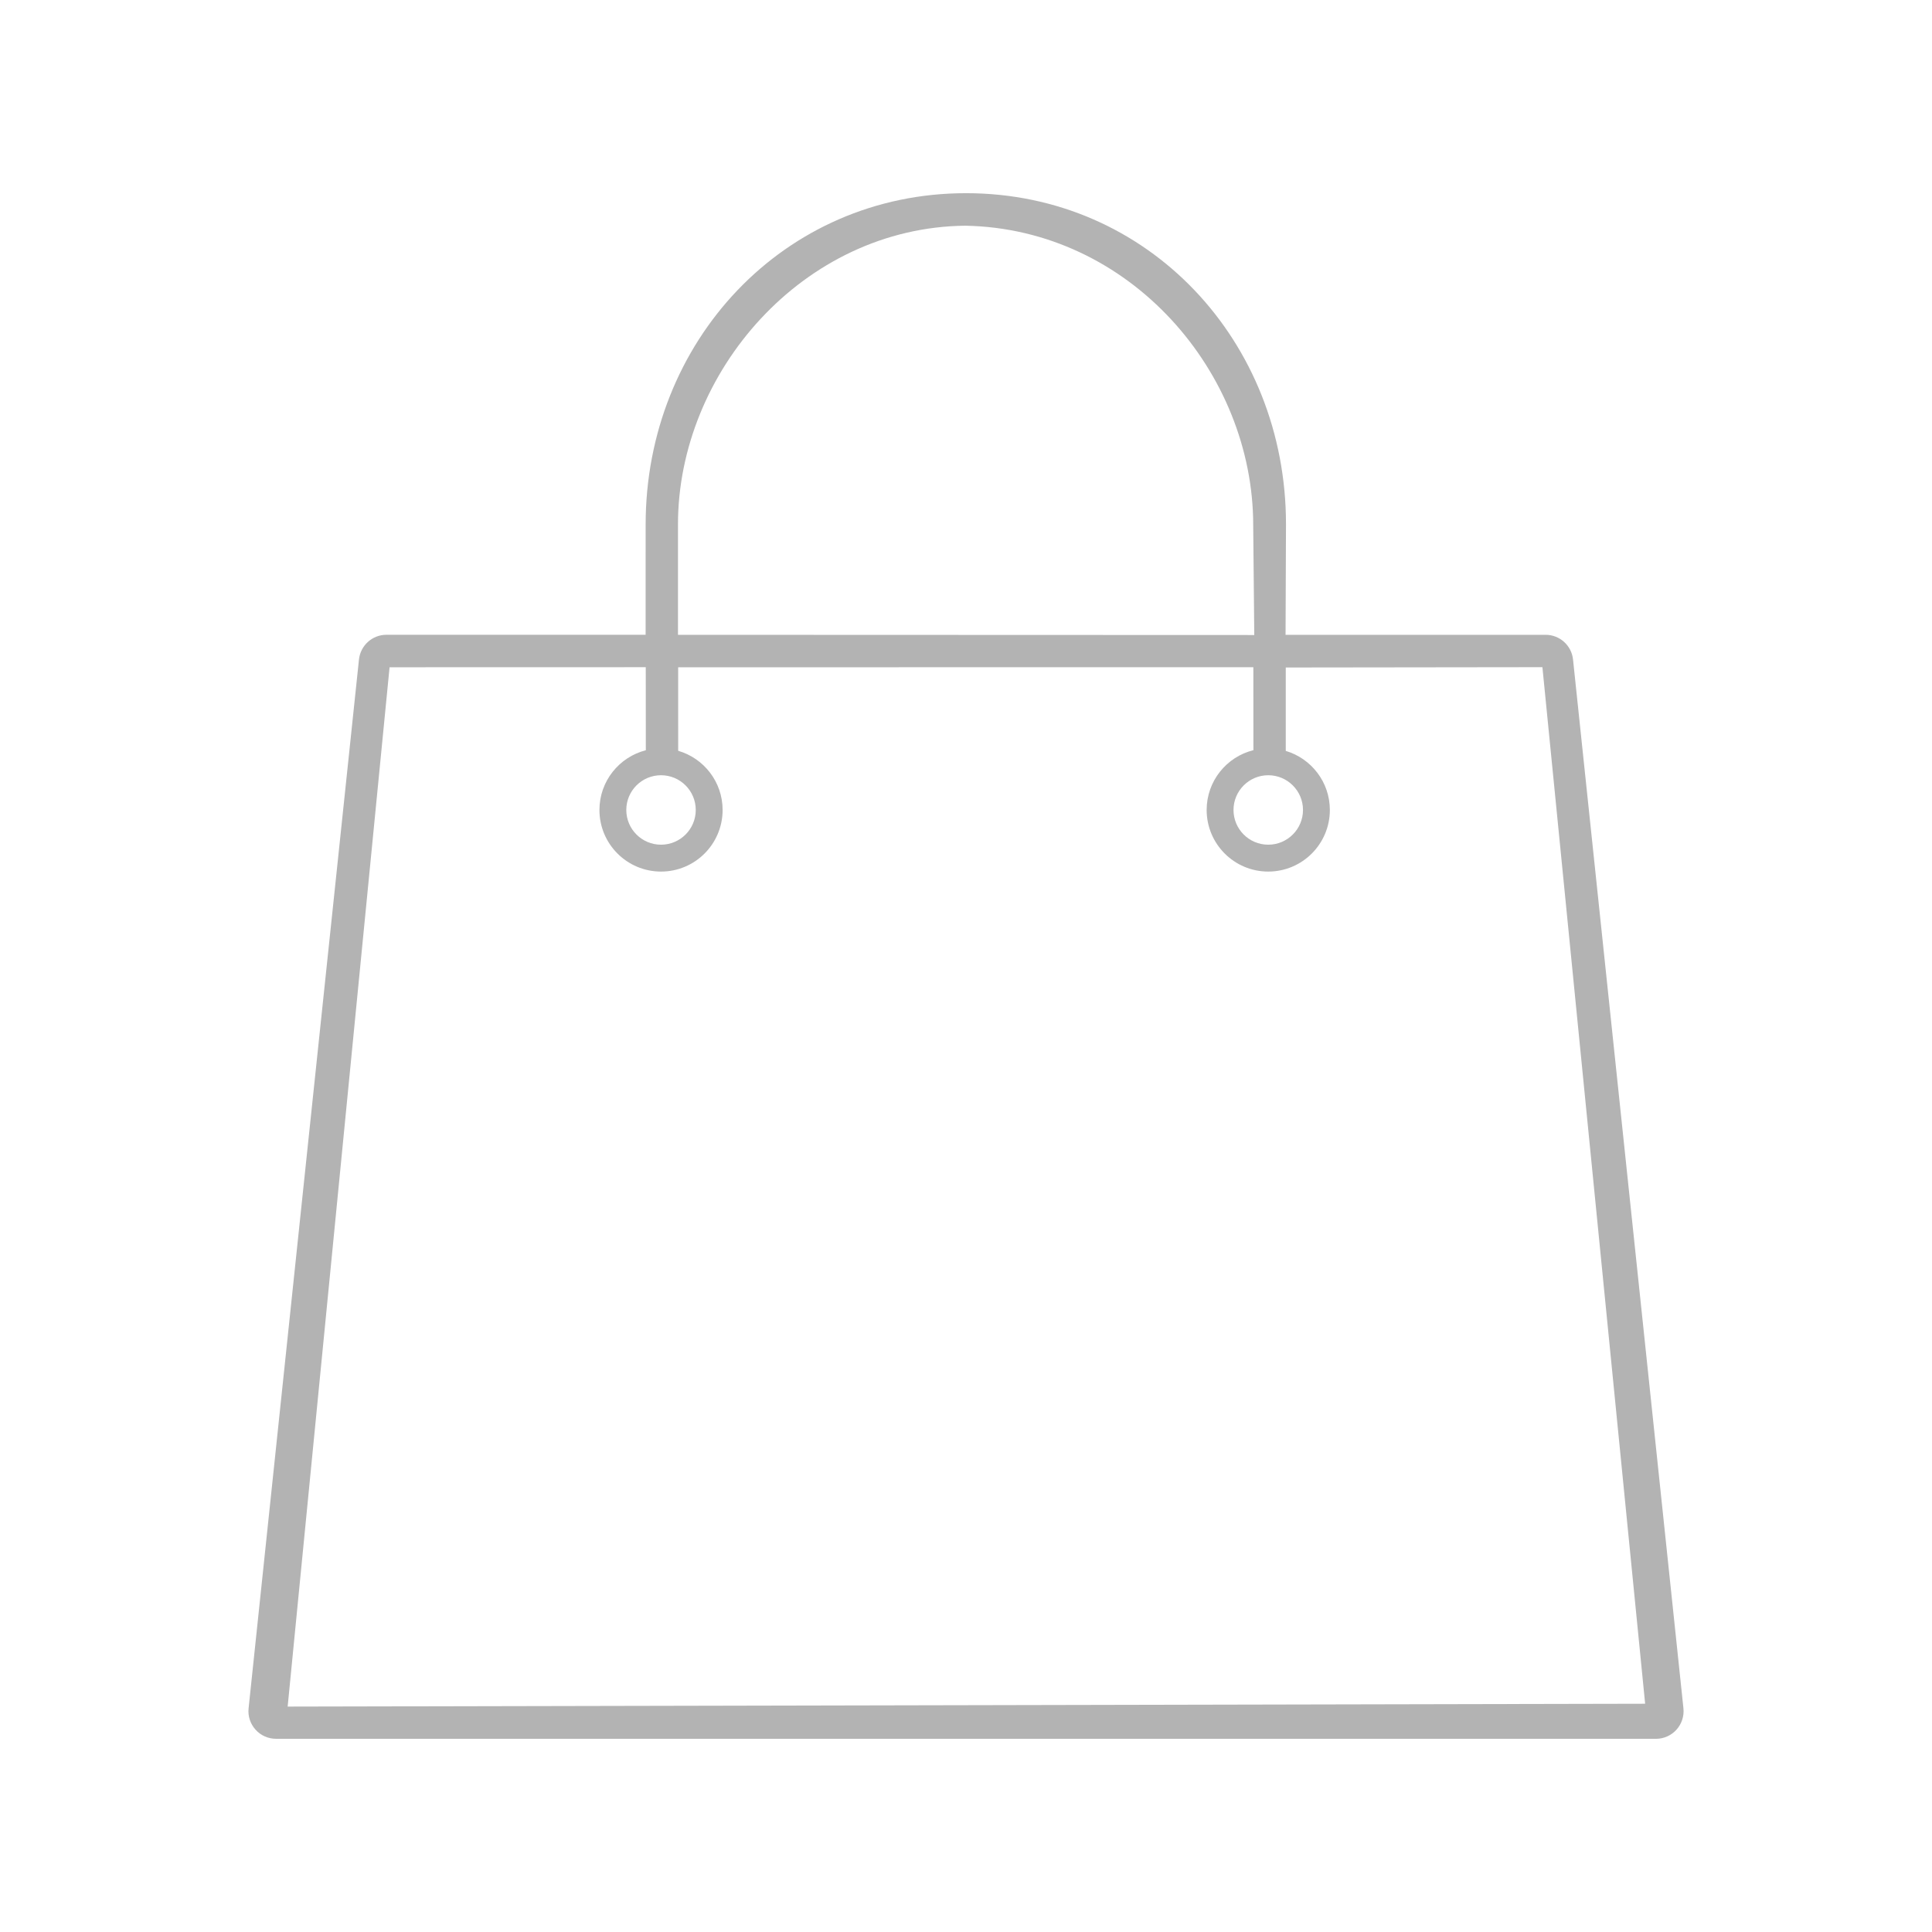 <?xml version="1.0" encoding="UTF-8"?>
<!DOCTYPE svg PUBLIC "-//W3C//DTD SVG 1.1//EN" "http://www.w3.org/Graphics/SVG/1.1/DTD/svg11.dtd">
<!-- Creator: CorelDRAW X7 -->
<svg xmlns="http://www.w3.org/2000/svg" xml:space="preserve" width="100px" height="100px" version="1.1" style="shape-rendering:geometricPrecision; text-rendering:geometricPrecision; image-rendering:optimizeQuality; fill-rule:evenodd; clip-rule:evenodd"
viewBox="0 0 1251634 1251634"
 xmlns:xlink="http://www.w3.org/1999/xlink">
 <defs>
  <style type="text/css">
   <![CDATA[
    .fil0 {fill:none}
    .fil1 {fill:#B3B3B3}
   ]]>
  </style>
 </defs>
 <g id="Layer_x0020_1">
  <rect class="fil0" x="2" y="7" width="1251629" height="1251629"/>
  <path class="fil1" d="M178817 1126479l894014 0c5056,0 9890,-2158 13275,-5928 3371,-3770 5026,-8796 4494,-13822l-71521 -679450c-946,-9122 -8618,-16025 -17769,-16025l-168469 0 280 -71655c0,-118324 -88994,-214445 -207289,-214445 -118310,0 -207556,96343 -207556,214652l-15 71433 -167922 0c-9166,0 -16809,6918 -17785,16040l-71506 679435c-547,5056 1109,10067 4494,13837 3371,3770 8220,5913 13275,5913l0 0 0 0 0 15zm260539 -640082c16631,4819 28783,20164 28783,38332 0,22042 -17873,39915 -39900,39915 -22027,0 -39899,-17873 -39899,-39915 0,-18626 12787,-34297 30054,-38687l-45 -53796 -165970 44 -66022 673315 879437 -1848 -66554 -671526 -166266 207 0 54032c16512,4894 28561,20194 28561,38259 0,22042 -17873,39915 -39915,39915 -22027,0 -39900,-17873 -39900,-39915 0,-18715 12906,-34430 30291,-38732l-44 -53722 -372625 15 14 54107zm-133 -146665c0,-98574 81101,-192388 186106,-193511 106971,1951 186549,95351 186549,193940l695 71226 -373350 -133 0 -71522zm382397 162497c12418,0 22515,10082 22515,22500 0,12418 -10097,22500 -22515,22500 -12418,0 -22500,-10082 -22500,-22500 0,-12418 10097,-22500 22500,-22500zm-393381 0c12418,0 22500,10082 22500,22500 0,12418 -10082,22500 -22500,22500 -12417,0 -22500,-10082 -22500,-22500 0,-12418 10083,-22500 22500,-22500z"/>
 </g>
</svg>
